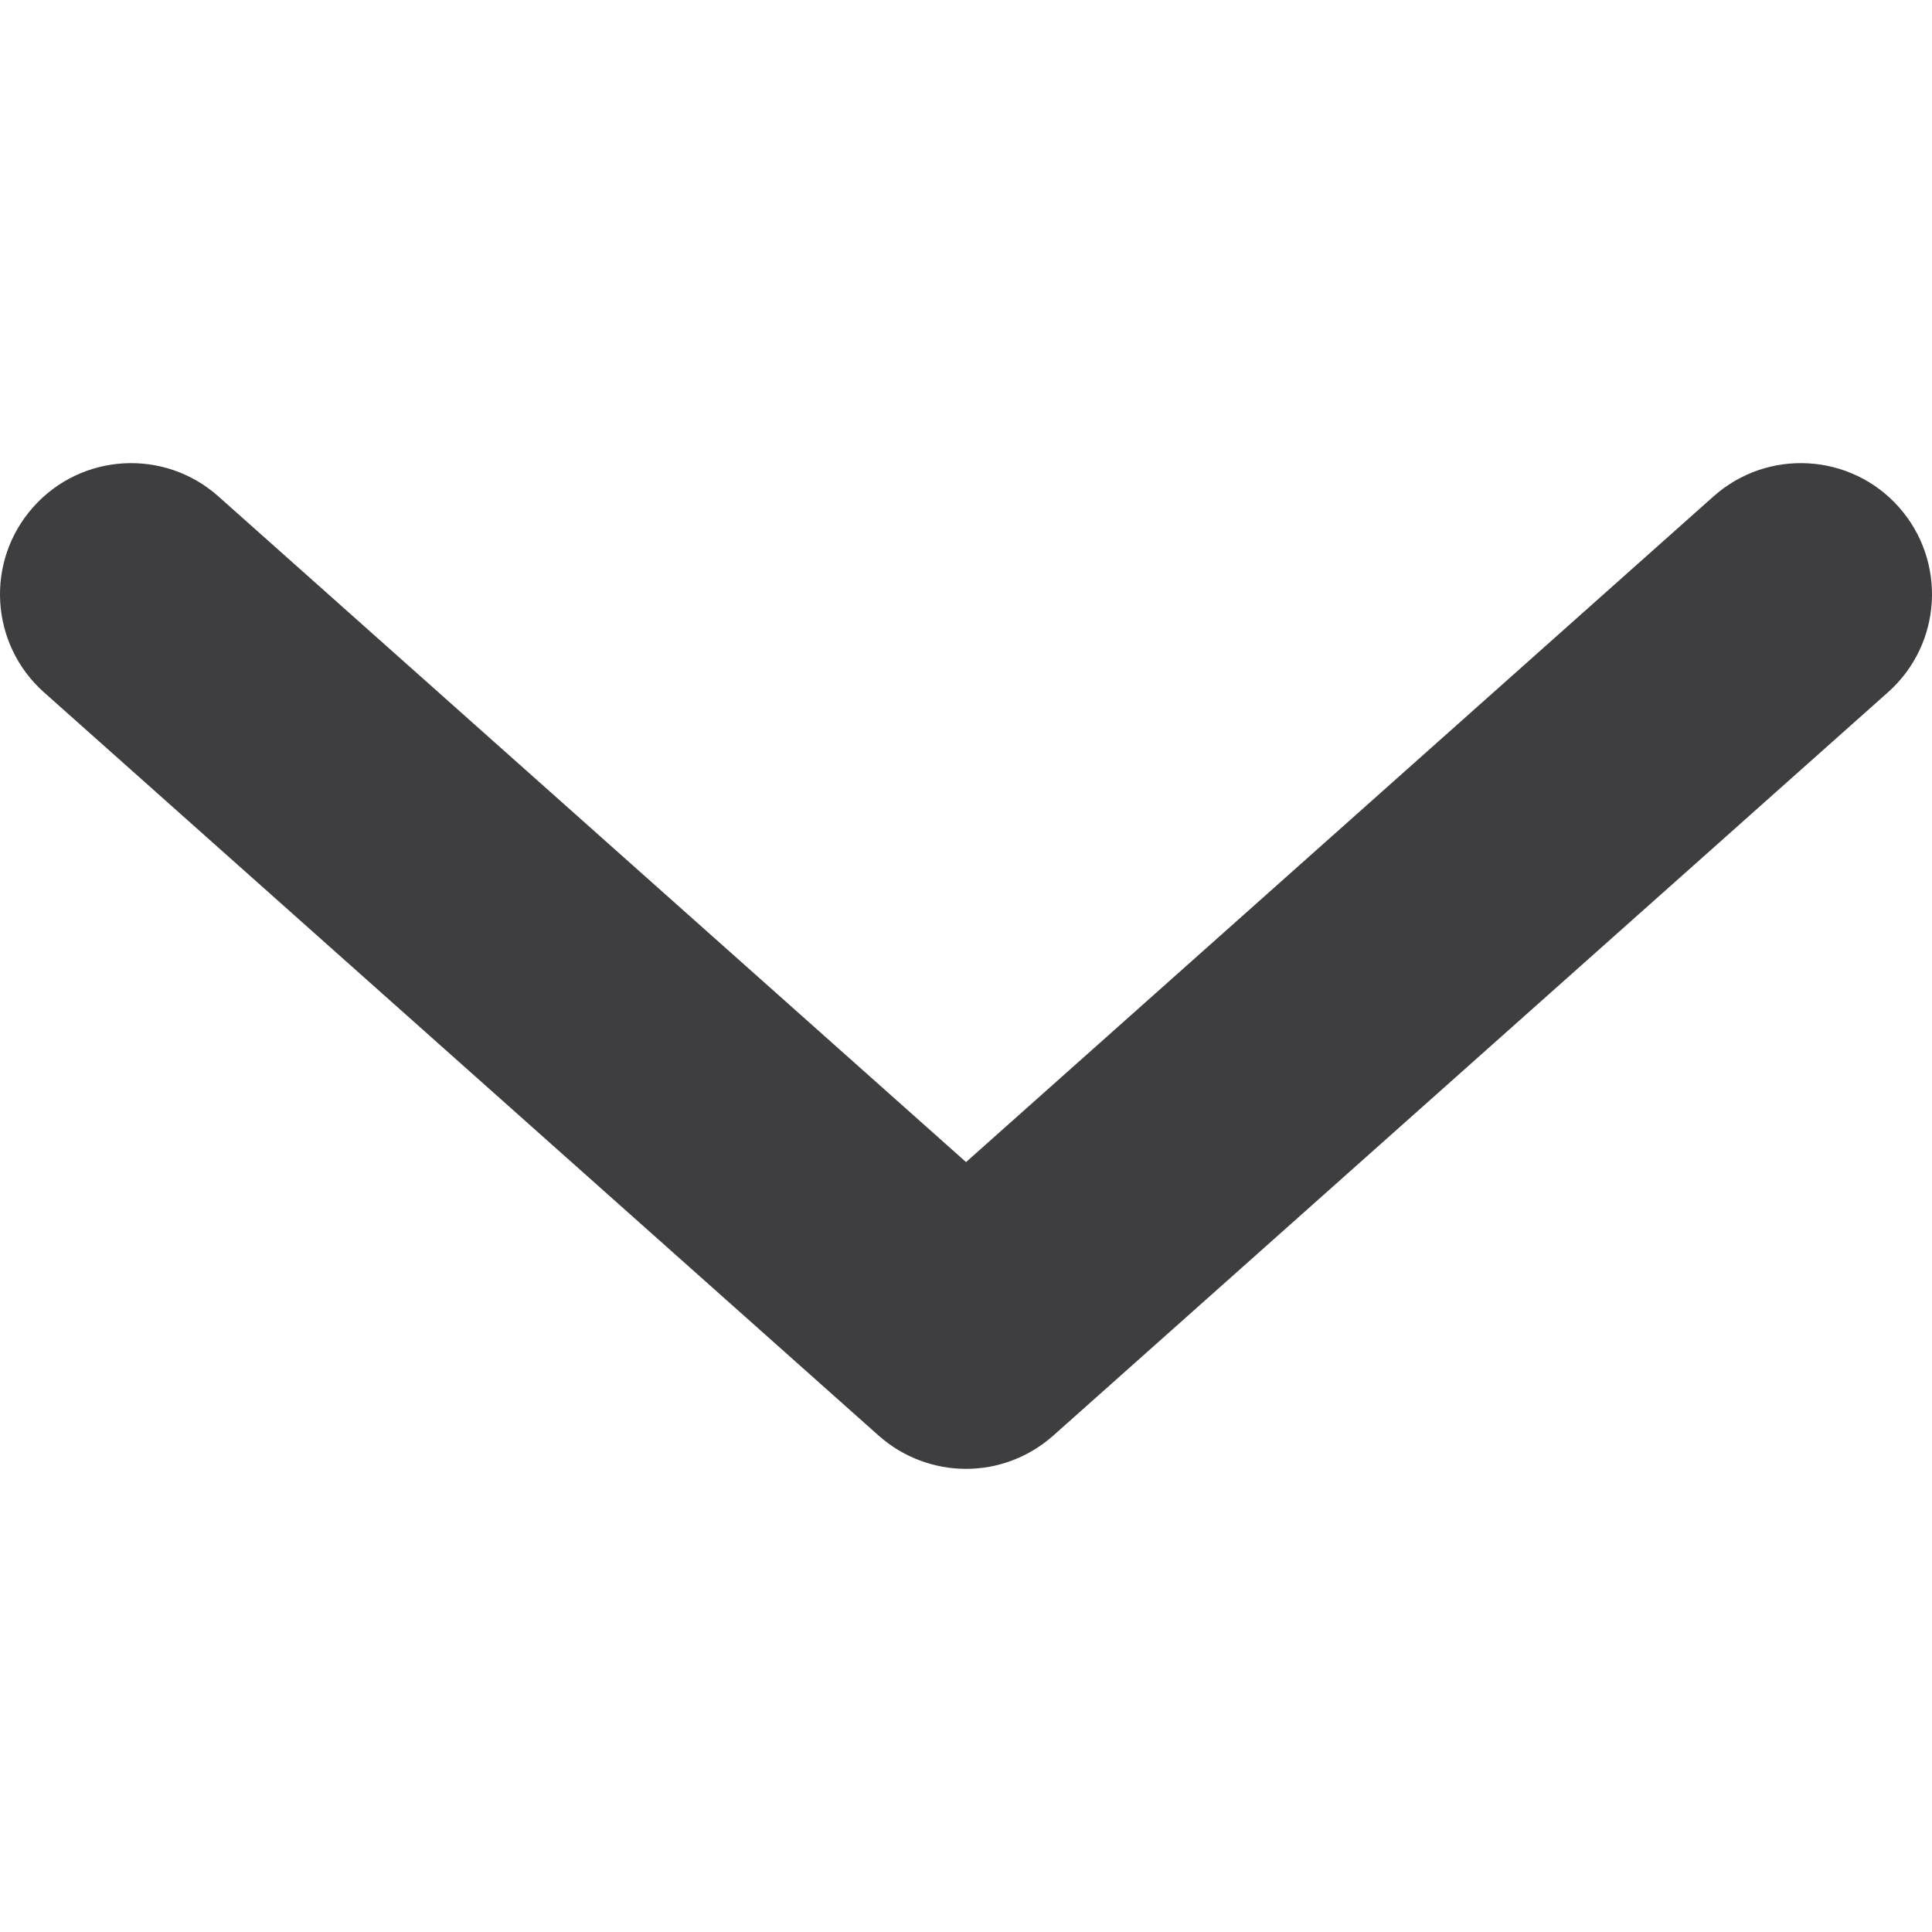 <?xml version="1.0" encoding="utf-8"?>
<!-- Generator: Adobe Illustrator 16.0.0, SVG Export Plug-In . SVG Version: 6.00 Build 0)  -->
<!DOCTYPE svg PUBLIC "-//W3C//DTD SVG 1.1//EN" "http://www.w3.org/Graphics/SVG/1.1/DTD/svg11.dtd">
<svg version="1.1" id="レイヤー_1" xmlns="http://www.w3.org/2000/svg" xmlns:xlink="http://www.w3.org/1999/xlink" x="0px"
	 y="0px" width="200px" height="200px" viewBox="0 0 200 200" enable-background="new 0 0 200 200" xml:space="preserve">
<path fill="#3E3E40" d="M100.005,152.056c-3.223,0-6.465-1.152-9.043-3.438L4.539,71.657c-5.586-4.989-6.094-13.563-1.094-19.169
	c4.98-5.596,13.555-6.094,19.16-1.104l77.399,68.914l77.381-68.914c5.604-4.99,14.198-4.492,19.179,1.104
	c4.98,5.605,4.492,14.18-1.113,19.169l-86.423,76.961C106.45,150.903,103.228,152.056,100.005,152.056z"/>
</svg>
